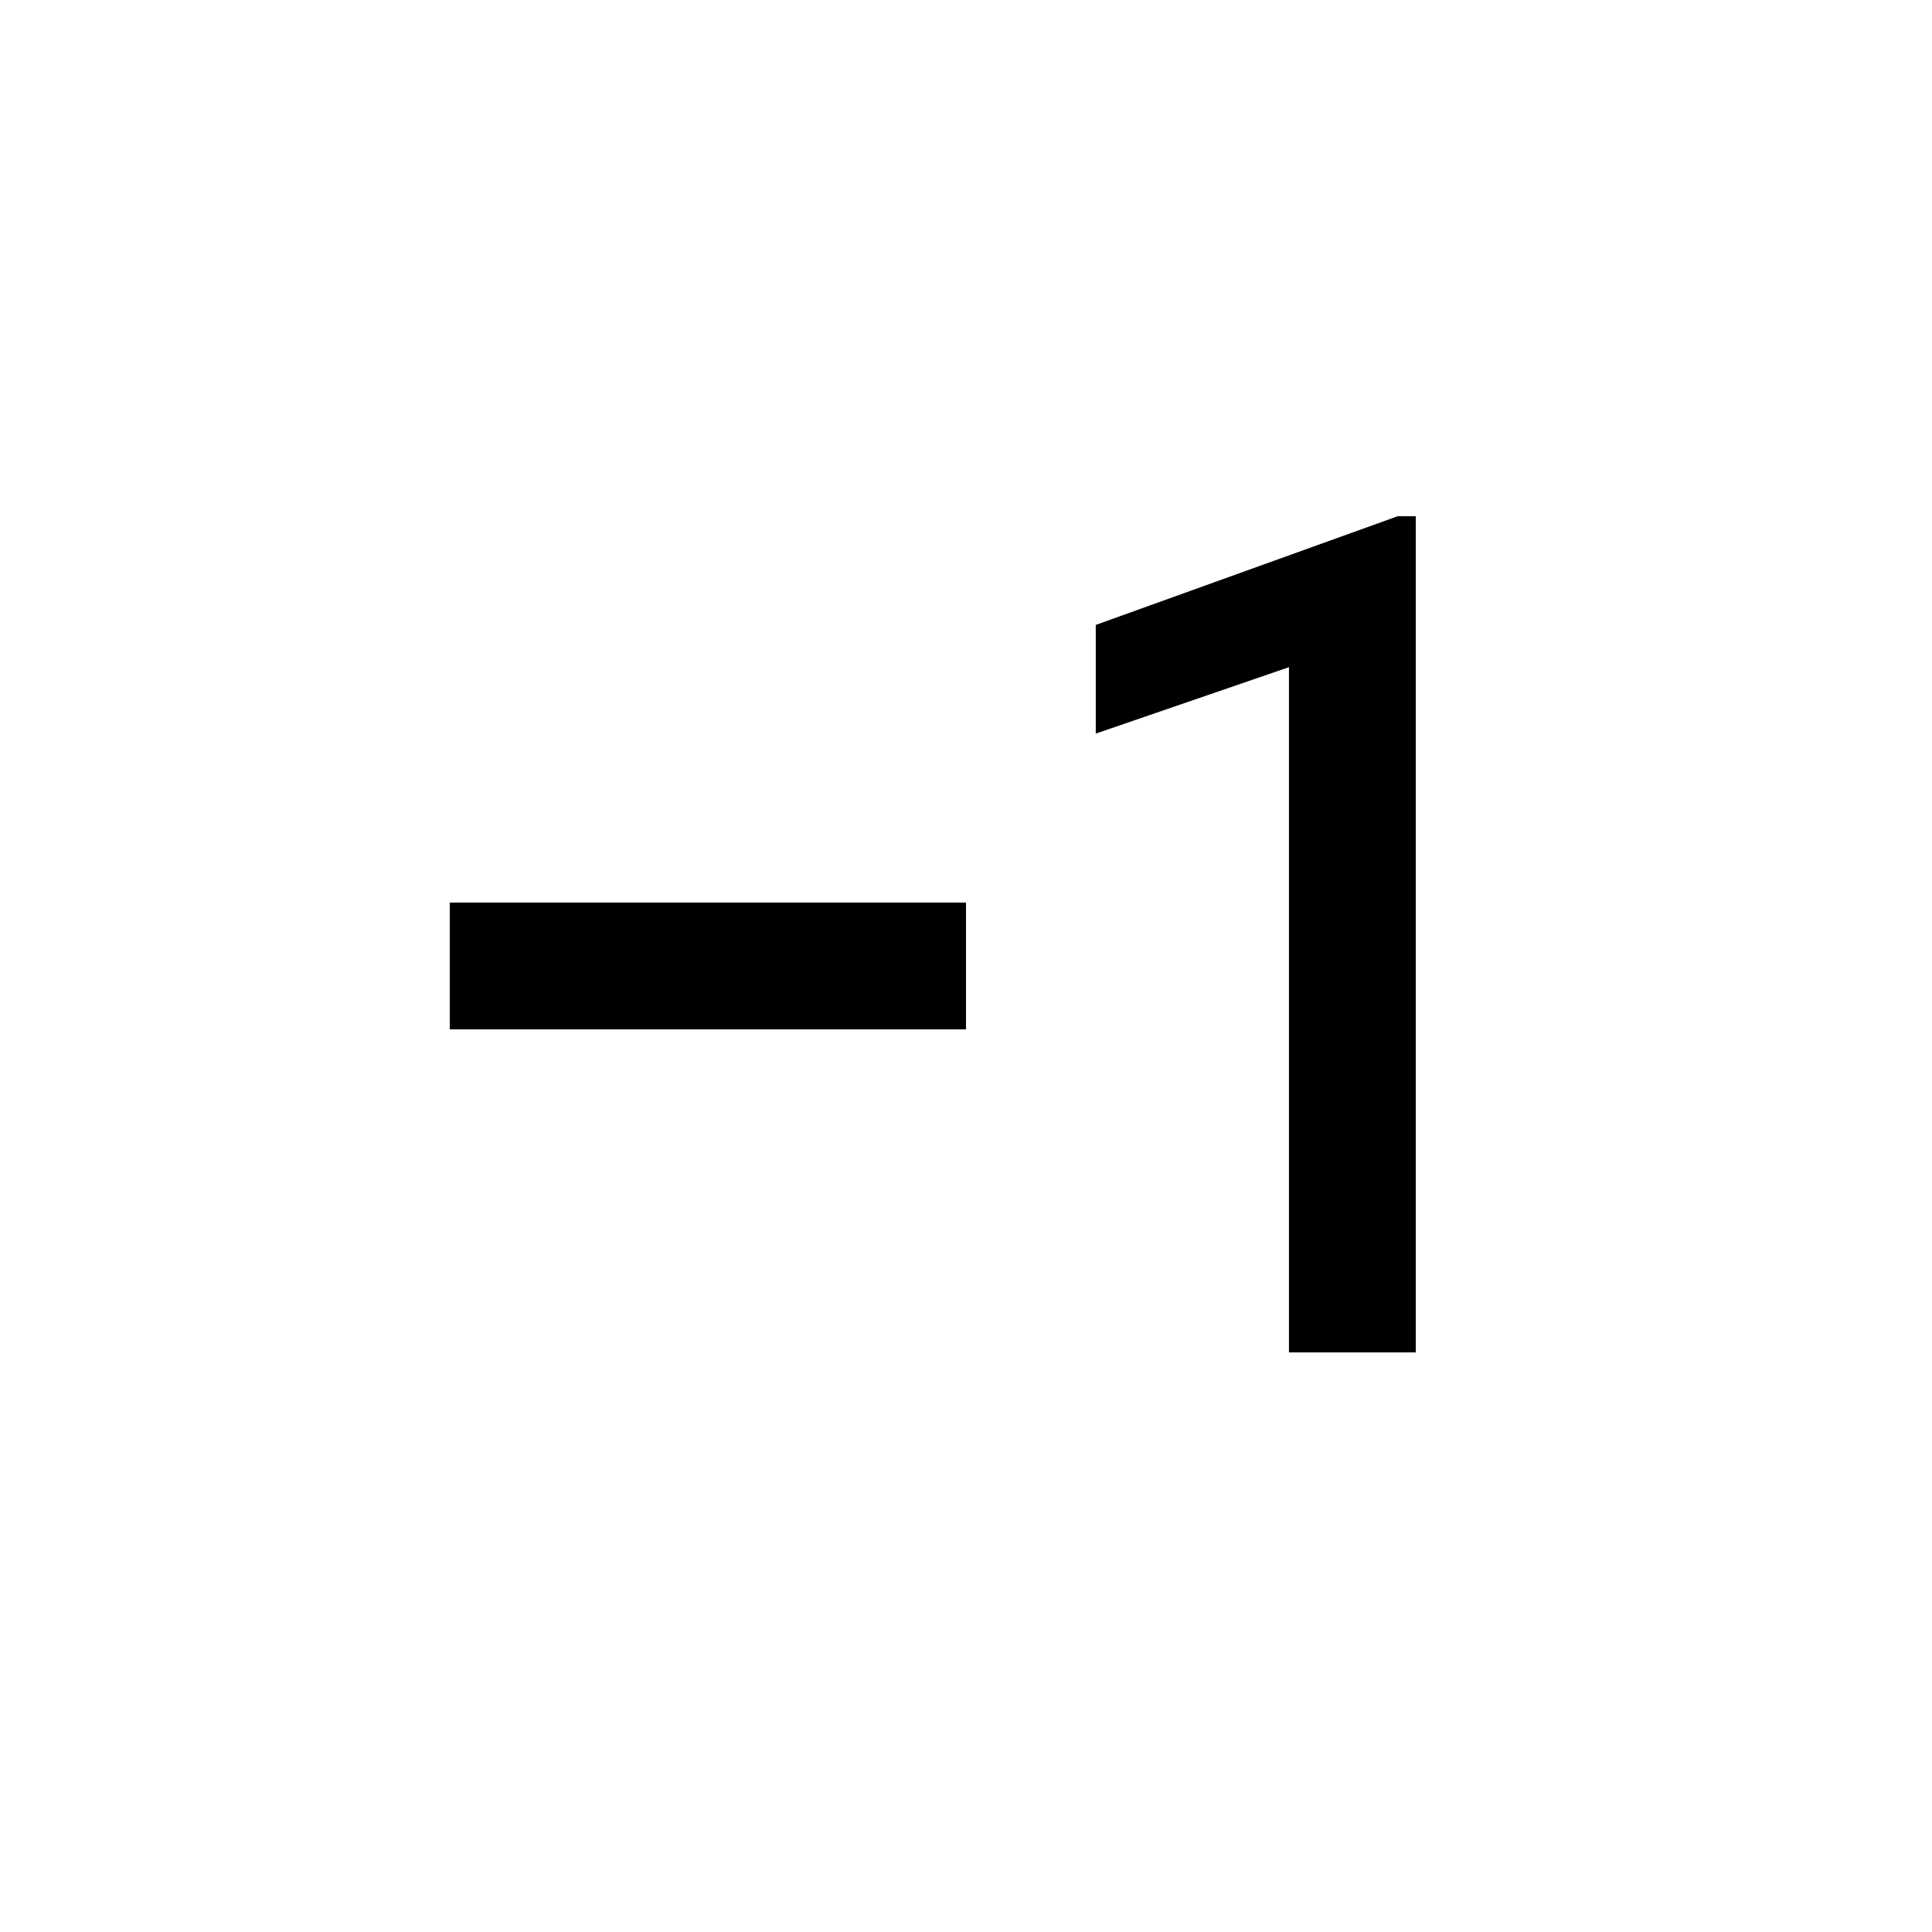 <!-- Generated by IcoMoon.io -->
<svg version="1.1" xmlns="http://www.w3.org/2000/svg" width="24" height="24" viewBox="0 0 24 24">
<title>exposure_neg_1</title>
<path d="M17.587 16.8h-1.575v-8.512l-2.4 0.825v-1.35l3.75-1.35h0.225v10.387zM5.588 11.212h6.412v1.575h-6.413v-1.575z"></path>
</svg>

